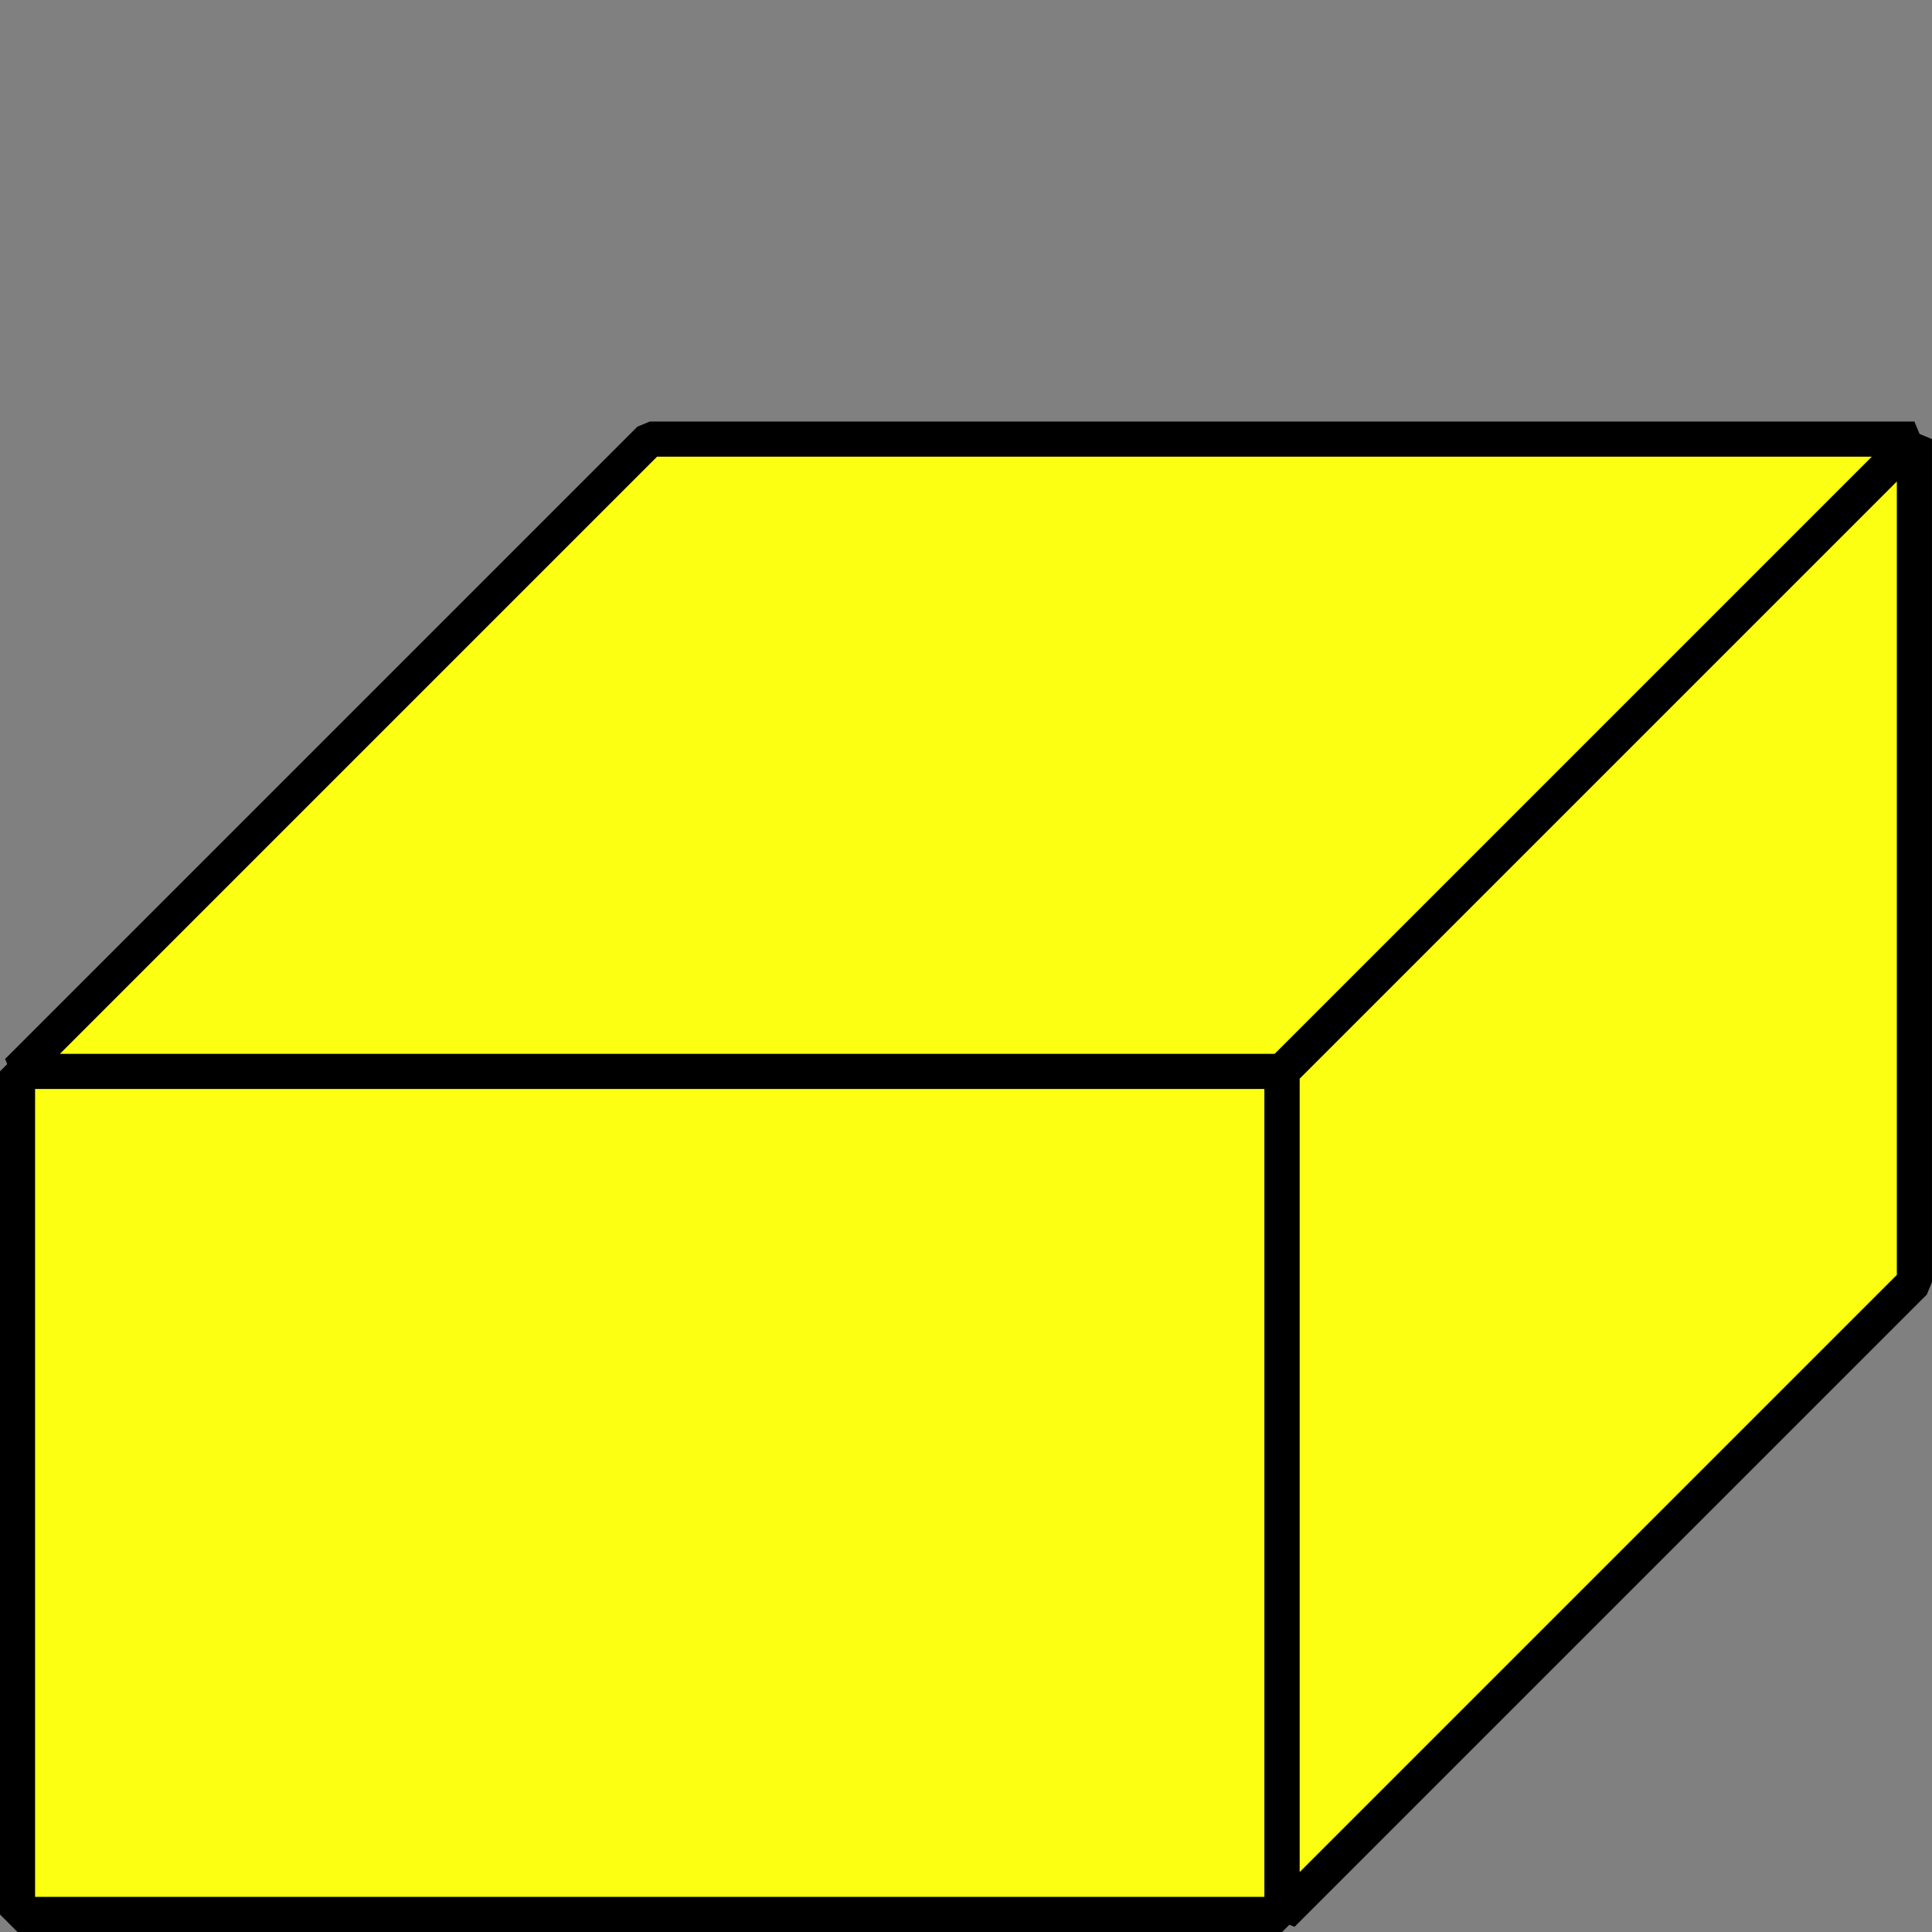 <?xml version="1.0" encoding="UTF-8" standalone="no"?>
<svg
   xmlns:dc="http://purl.org/dc/elements/1.1/"
   xmlns:cc="http://creativecommons.org/ns#"
   xmlns:rdf="http://www.w3.org/1999/02/22-rdf-syntax-ns#"
   xmlns:svg="http://www.w3.org/2000/svg"
   xmlns="http://www.w3.org/2000/svg"
   id="svg12131"
   version="1.1"
   viewBox="0 0 55 55"
   height="55mm"
   width="55mm">
  <rect x="0" y="0" width="55" height="55" fill="#808080" stroke="none"/>
  <defs
     id="defs12125" />
  <g
     transform="translate(-136.868,406.528)"
     id="layer1">
    <g
       transform="translate(262.679,-380.634)"
       id="g13216">
      <g
         id="g13209">
        <path
           id="rect5125"
           d="m -125.312,4.606 h 36 V 28.606 h -36 z"
           style="opacity:1;fill:#fcff11;fill-opacity:1;stroke:#000000;stroke-width:1;stroke-linejoin:bevel;stroke-miterlimit:4;stroke-dasharray:none;stroke-opacity:1;paint-order:normal" />
        <path
           id="path5129"
           d="m -125.312,4.606 18,-18 h 36 l -18,18 z"
           style="fill:#fcff11;fill-opacity:1;stroke:#000000;stroke-width:1;stroke-linecap:butt;stroke-linejoin:bevel;stroke-miterlimit:4;stroke-dasharray:none;stroke-opacity:1" />
        <path
           id="path5131"
           d="m -71.312,-13.394 -18,18 v 24 l 18,-18 z"
           style="fill:#fcff11;fill-opacity:1;stroke:#000000;stroke-width:1;stroke-linecap:butt;stroke-linejoin:bevel;stroke-miterlimit:4;stroke-dasharray:none;stroke-opacity:1" />
      </g>
    </g>
  </g>
</svg>

